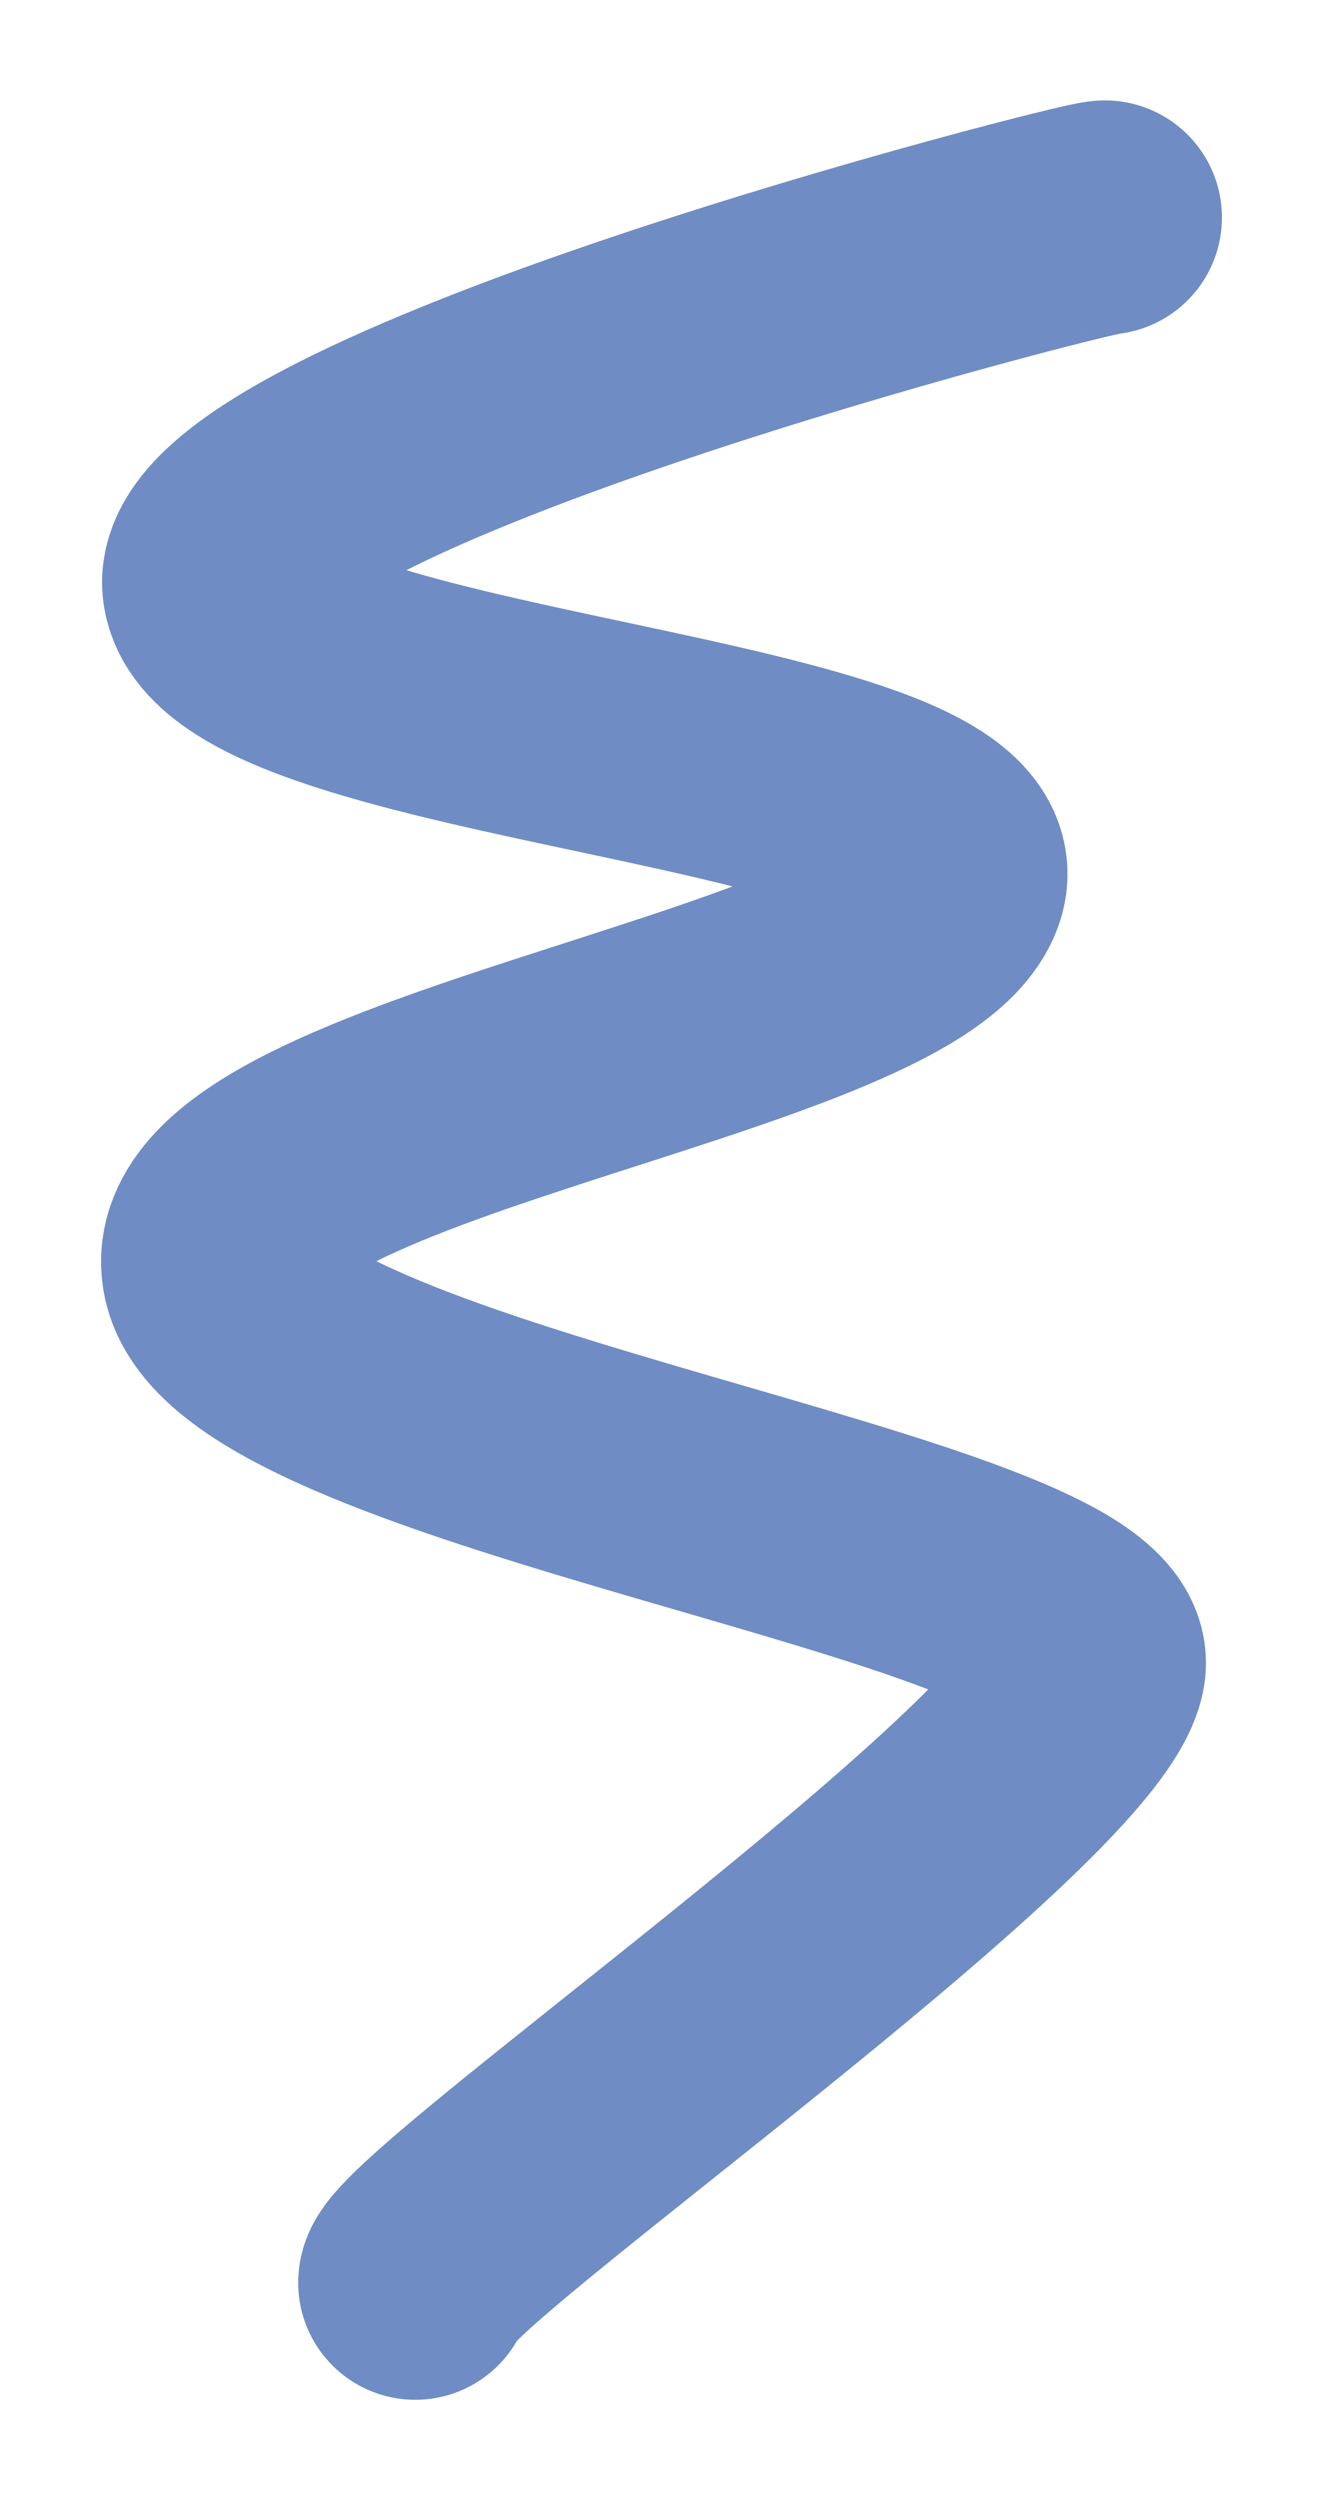 <svg width="1977" height="3736" viewBox="0 0 1977 3736" fill="none" xmlns="http://www.w3.org/2000/svg">
<g filter="url(#filter0_f_50_1859)">
<path d="M1651 325.022C1632.5 321.825 297.555 663.35 328.054 877.536C358.553 1091.72 1493.01 1117.83 1416.51 1325.62C1340.01 1533.41 273.056 1656.49 328.054 1903.71C383.052 2150.93 1660 2313.43 1626.5 2491.92C1593 2670.41 623.542 3346 620.542 3411" stroke="#6F8DC4" stroke-width="350" stroke-linecap="round"/>
</g>
<defs>
<filter id="filter0_f_50_1859" x="0.884" y="-0.007" width="1975.14" height="3736.01" filterUnits="userSpaceOnUse" color-interpolation-filters="sRGB">
<feFlood flood-opacity="0" result="BackgroundImageFix"/>
<feBlend mode="normal" in="SourceGraphic" in2="BackgroundImageFix" result="shape"/>
<feGaussianBlur stdDeviation="75" result="effect1_foregroundBlur_50_1859"/>
</filter>
</defs>
</svg>
